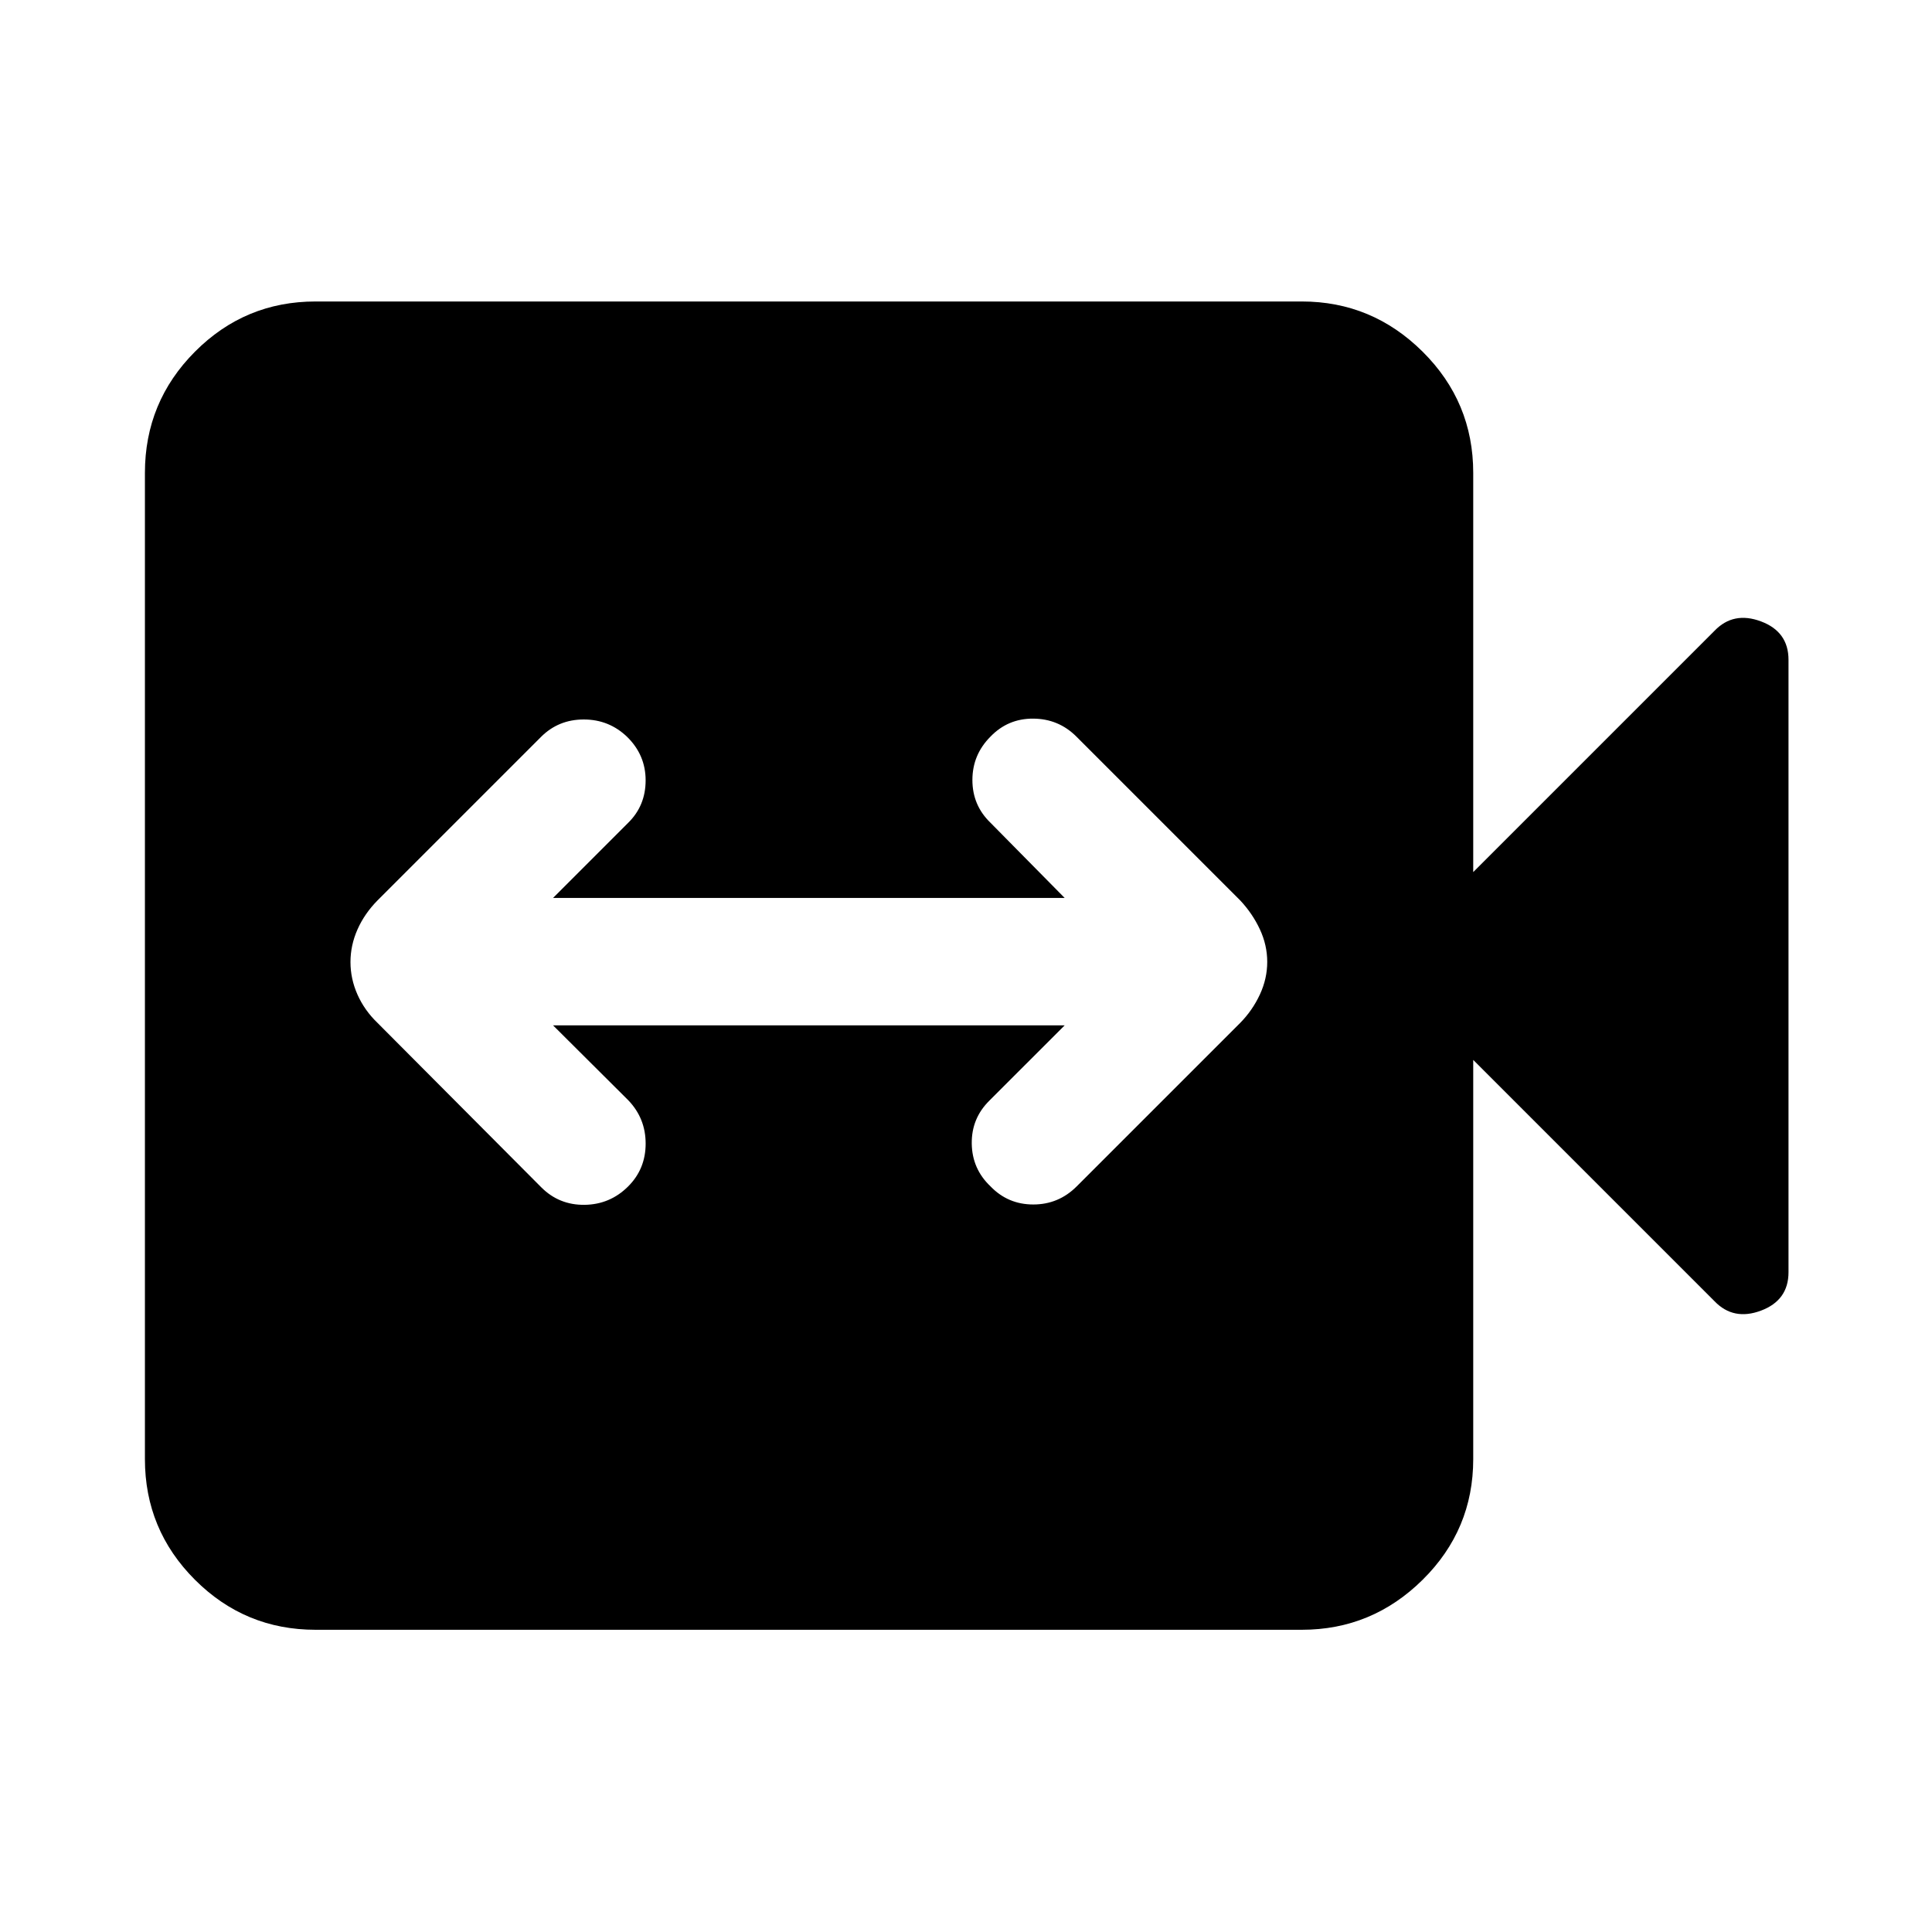 <svg xmlns="http://www.w3.org/2000/svg" height="40" viewBox="0 -960 960 960" width="40"><path d="M274.82-450.5h254.2l-37.34 37.33q-8.99 8.84-8.82 21.42.17 12.58 9.32 21.25 8.67 9 21.25 9t21.58-9l81.24-81.23q6.11-6.22 9.77-14.09 3.66-7.88 3.66-16.22t-3.66-16.19q-3.66-7.85-9.77-14.37l-81.4-81.4q-8.84-8.83-21.42-8.92-12.58-.08-21.25 8.92-9 9-9 21.58 0 12.59 9 21.25l36.84 37.34h-254.2l37.33-37.34q8.66-8.5 8.66-21.08 0-12.58-9.16-21.58-9-8.67-21.58-8.67-12.58 0-21.25 8.67l-81.23 81.23q-6.45 6.55-9.95 14.42-3.49 7.88-3.49 16.22t3.49 16.19q3.5 7.85 9.95 14.04l81.4 81.73q8.83 8.83 21.5 8.67 12.66-.17 21.66-9.17 8.67-8.67 8.67-21.25t-8.67-21.58l-37.33-37.17Zm-118 300.33q-35.11 0-59.96-24.86-24.85-24.85-24.85-59.96v-490.02q0-35.27 24.85-60.23 24.85-24.96 59.96-24.96h490.03q34.93 0 60.06 24.96 25.13 24.96 25.13 60.23v198.34l119.91-119.91q9.41-9.78 23.08-4.65 13.67 5.12 13.67 19.09v304.28q0 13.97-13.67 19.1-13.67 5.12-23.08-4.66L732.04-433.33v198.34q0 35.11-25.13 59.96-25.13 24.86-60.06 24.86H156.82Z"/></svg>